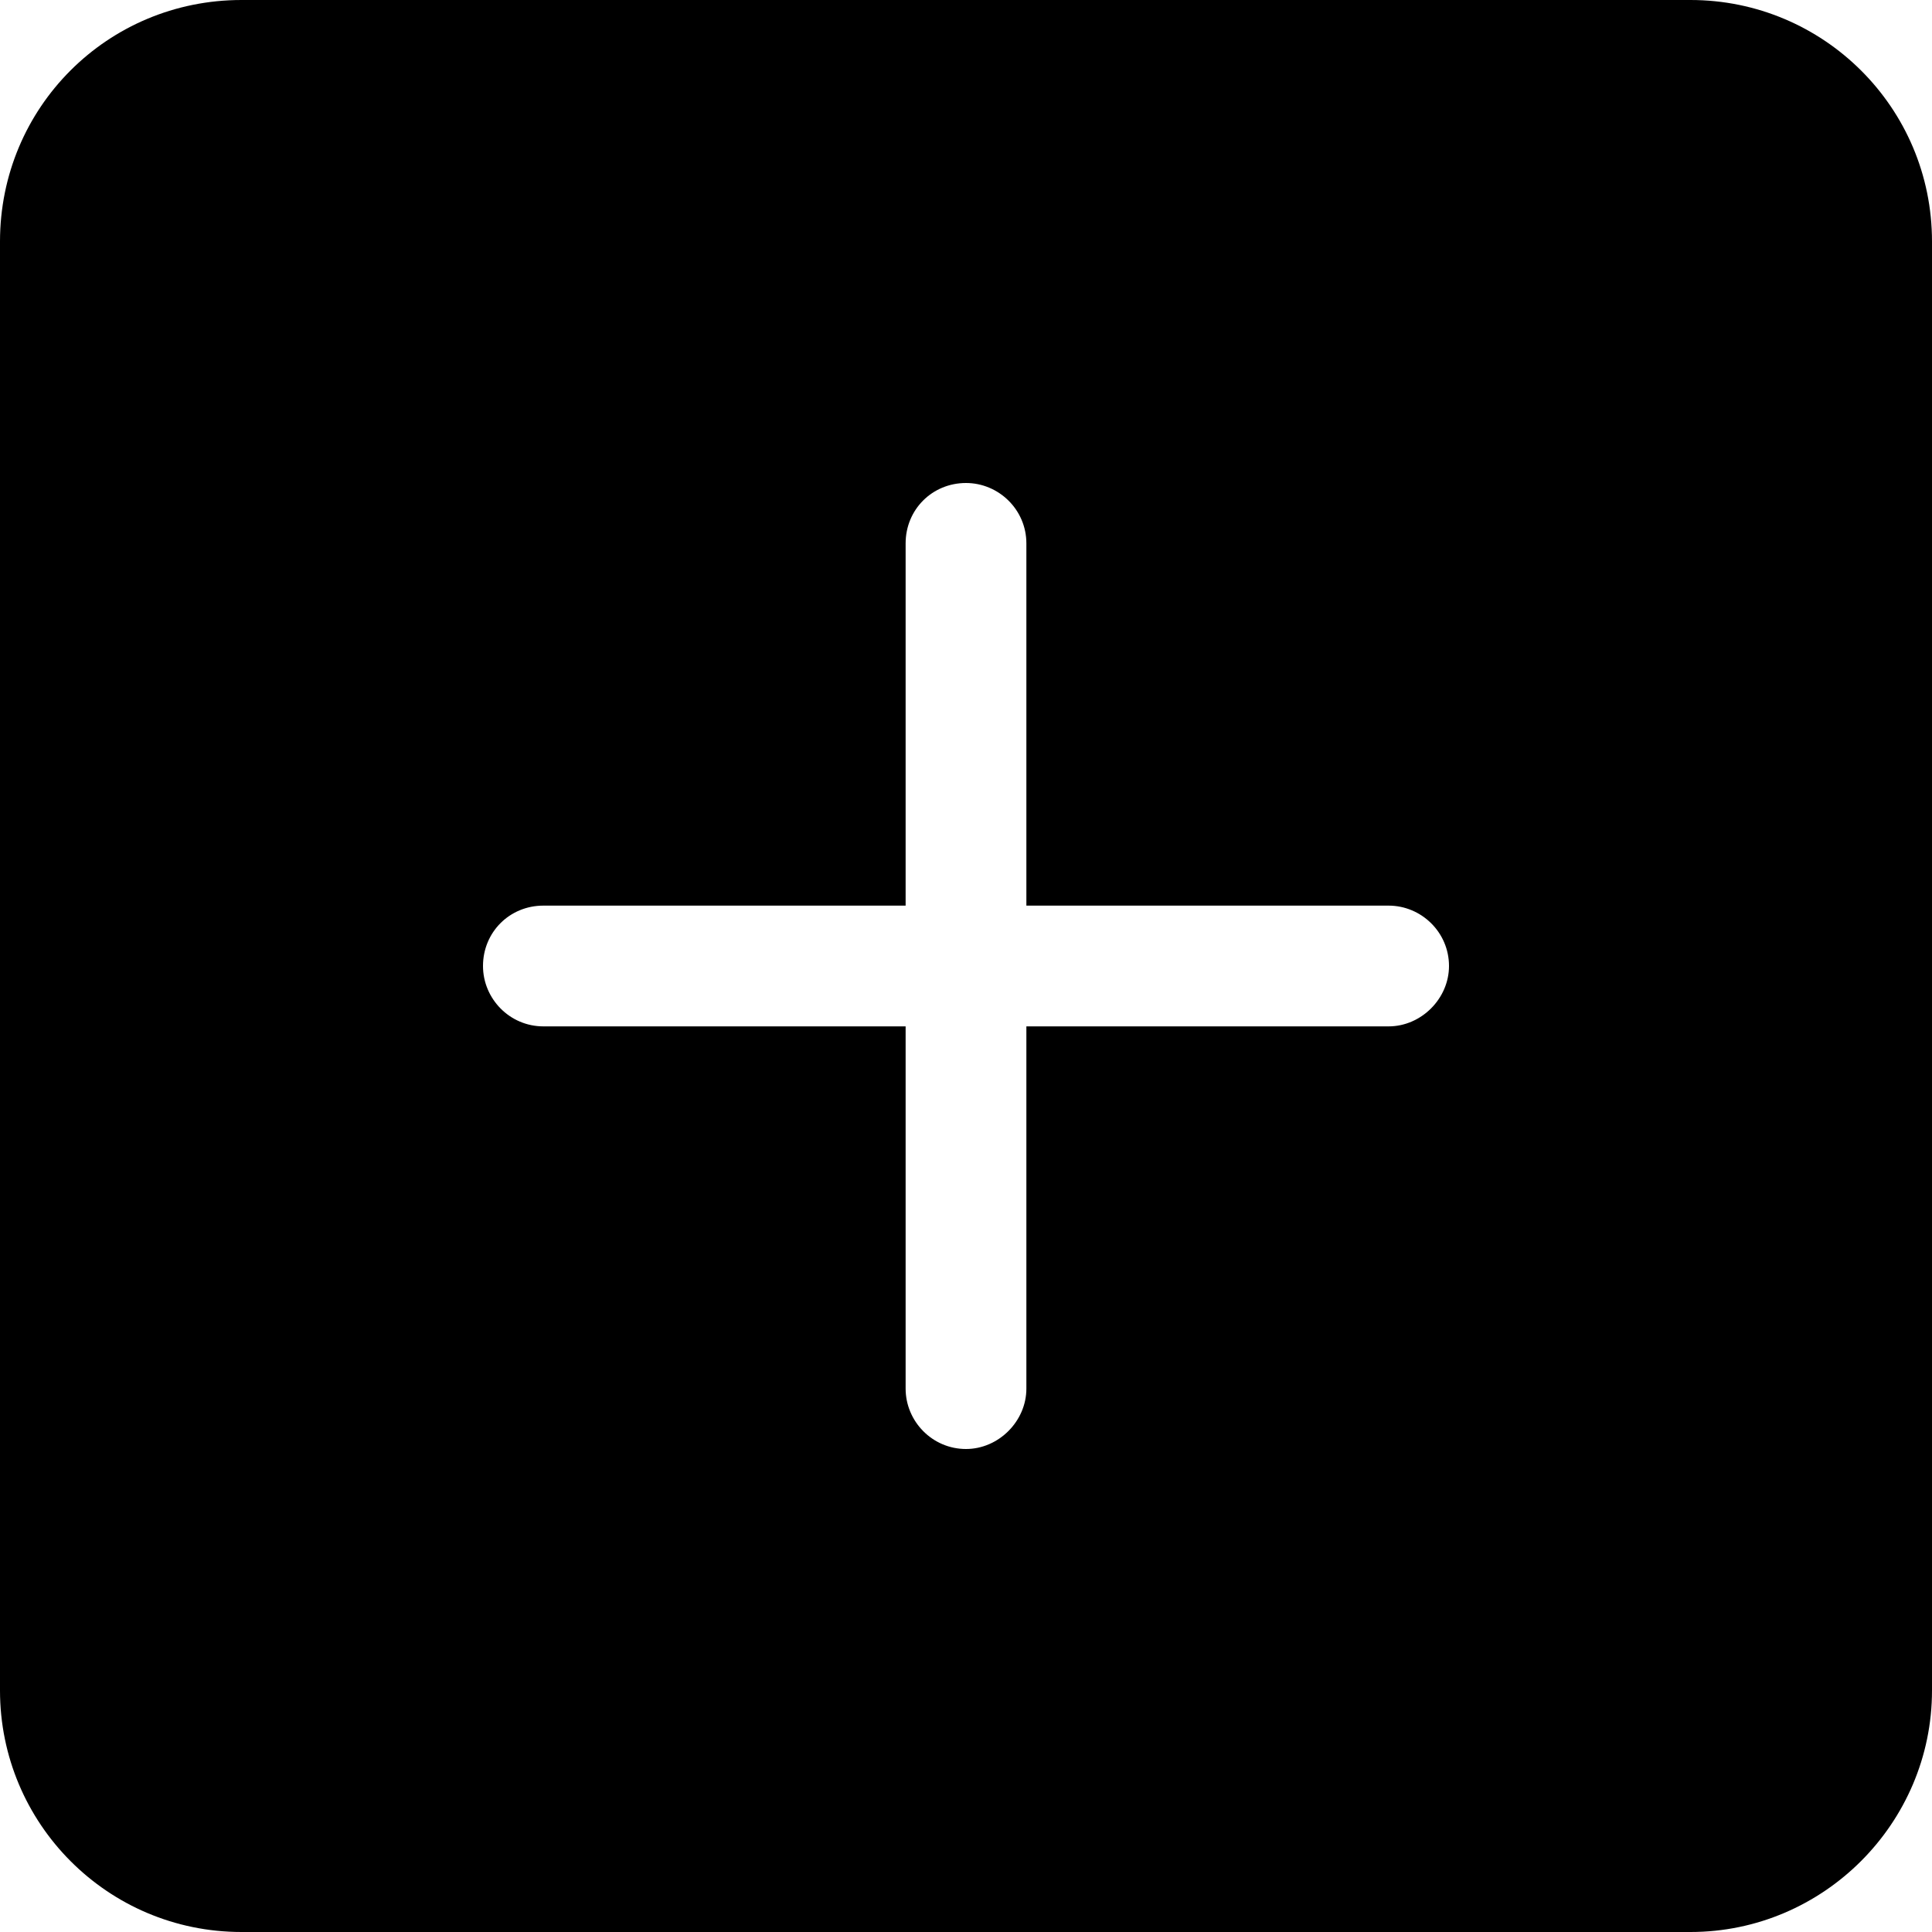 <svg viewBox="0 0 16 16" xmlns="http://www.w3.org/2000/svg"><path d="M2 0v0C.89 0 0 .89 0 2v12 0c0 1.1.89 2 2 2h12v0c1.1 0 2-.9 2-2V2v0c0-1.11-.9-2-2-2H2Zm6.5 4.5v3h3v0c.27 0 .5.22.5.5 0 .27-.23.5-.5.5h-3v3 0c0 .27-.23.5-.5.5 -.28 0-.5-.23-.5-.5v-3h-3v0c-.28 0-.5-.23-.5-.5 0-.28.22-.5.5-.5h3v-3 0c0-.28.22-.5.5-.5 .27 0 .5.22.5.5Z"/></svg>